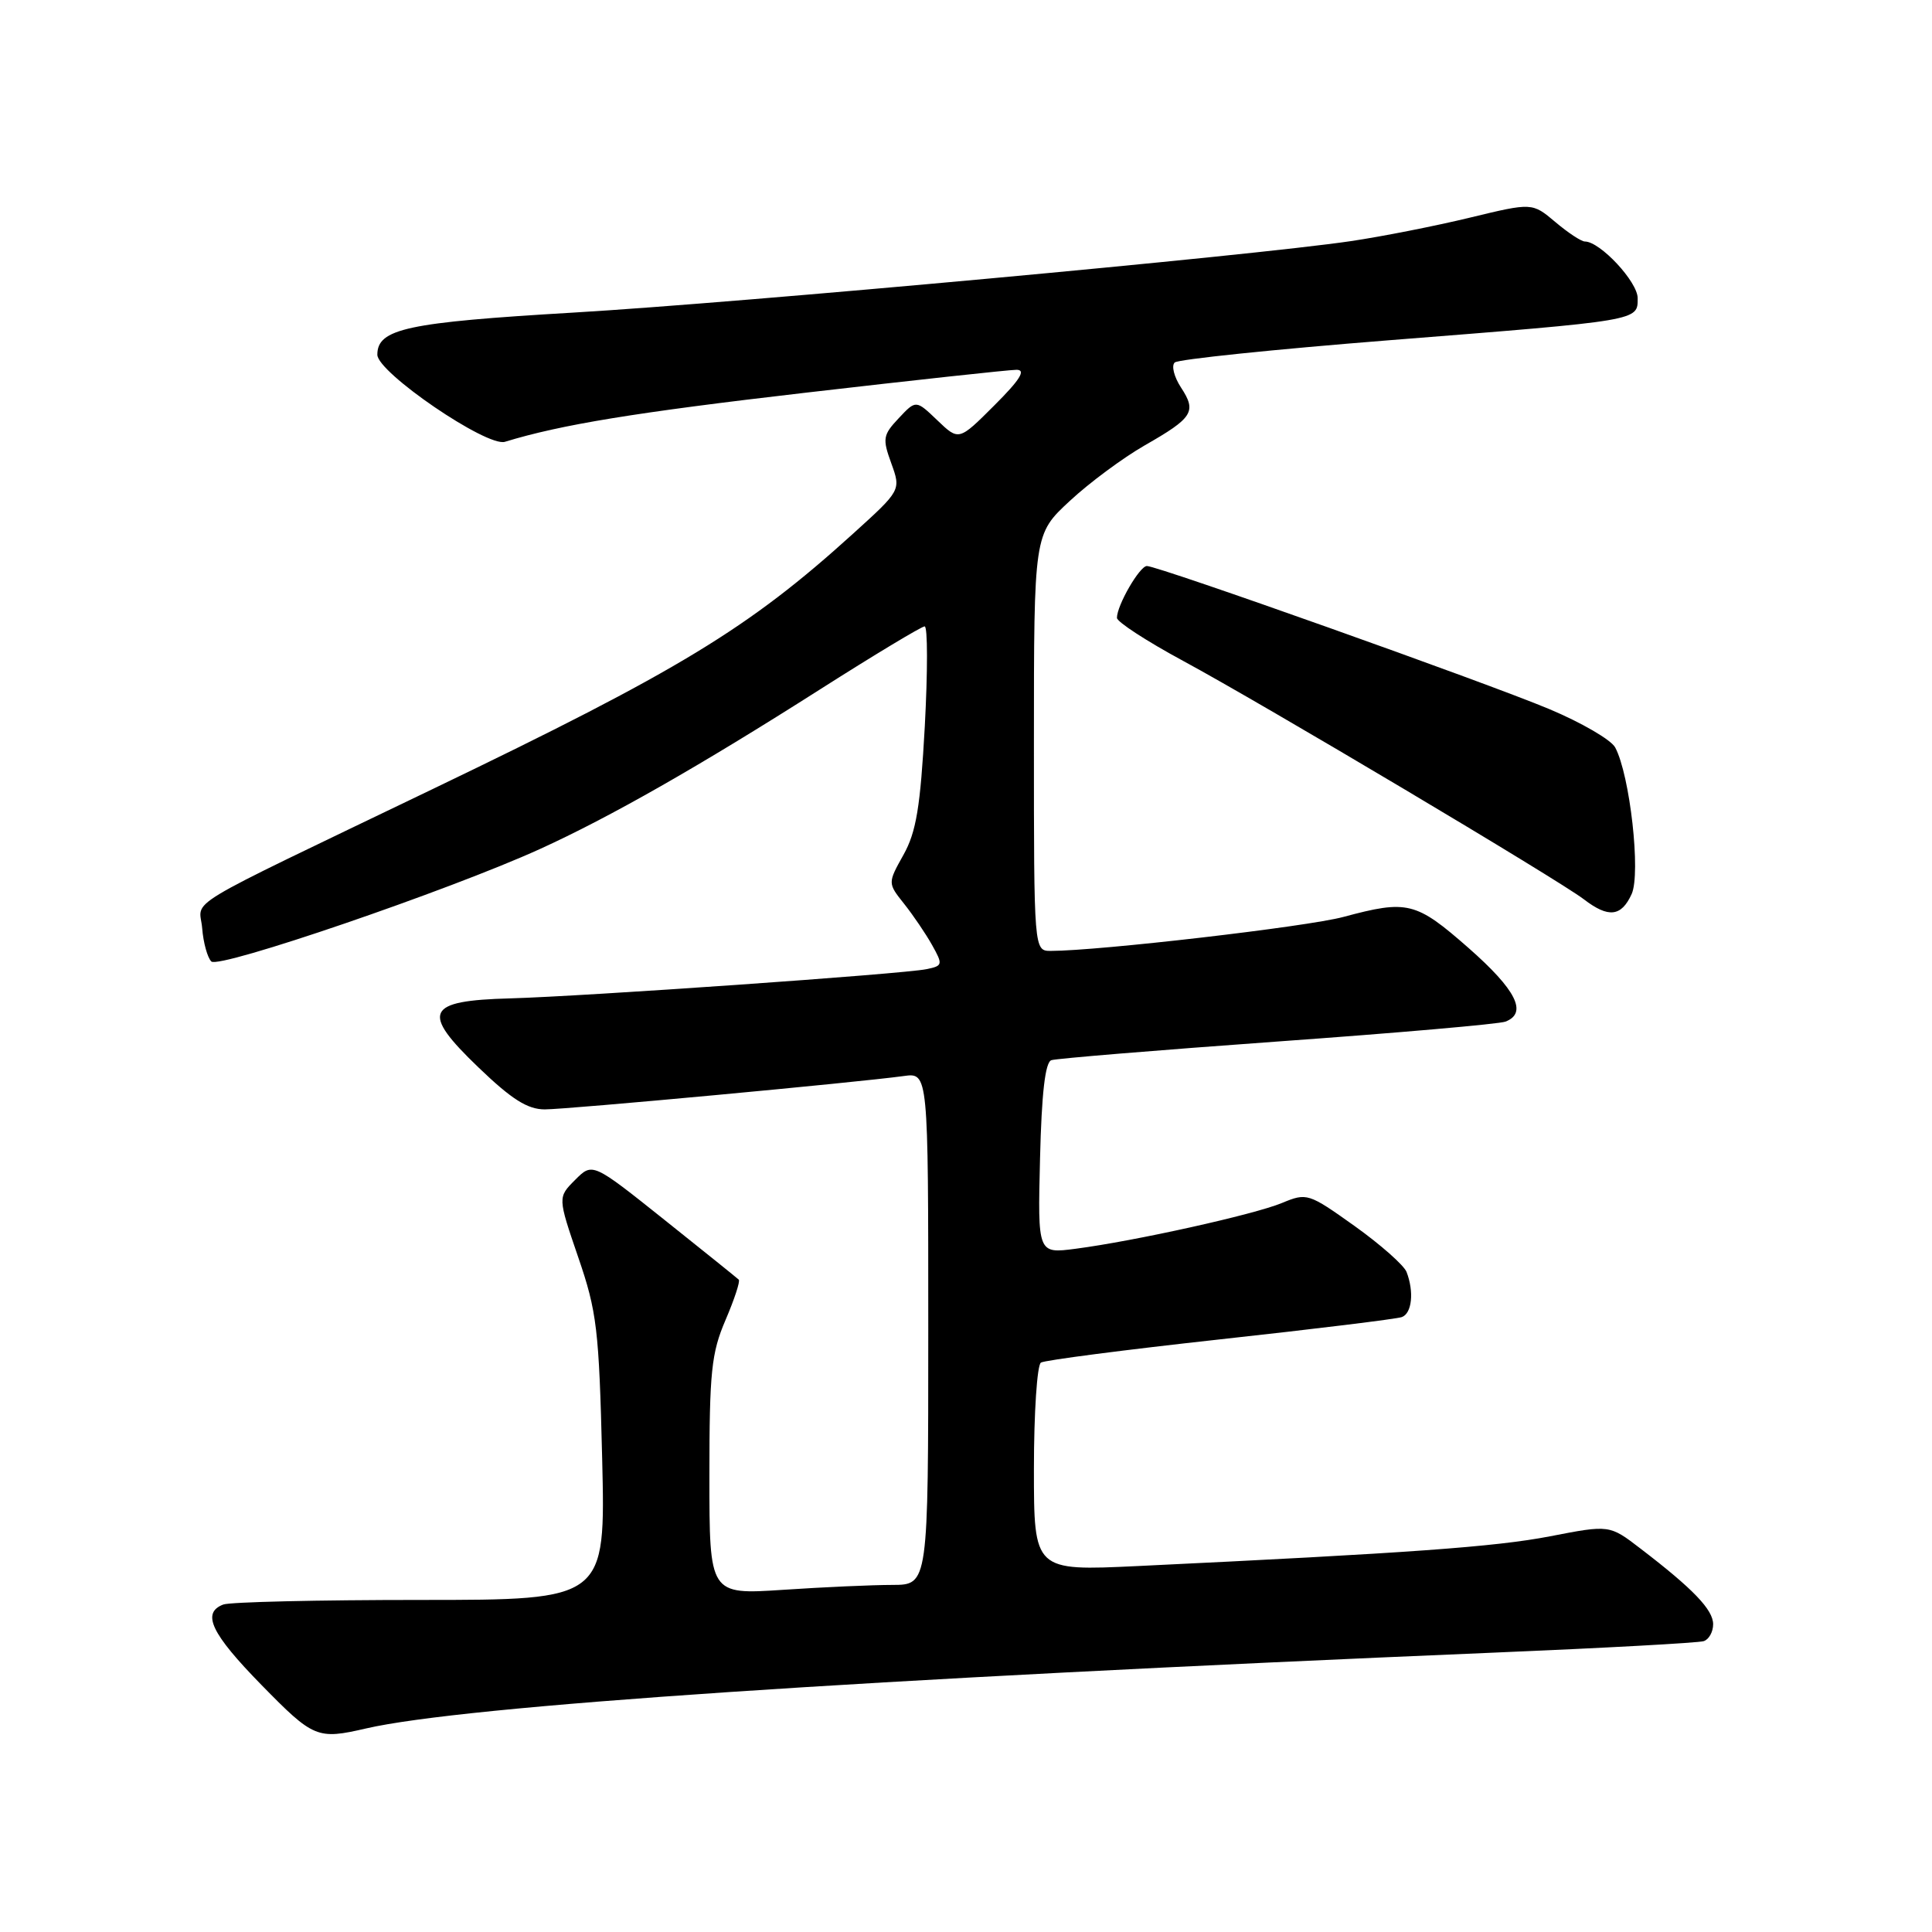 <?xml version="1.0" encoding="UTF-8" standalone="no"?>
<!DOCTYPE svg PUBLIC "-//W3C//DTD SVG 1.1//EN" "http://www.w3.org/Graphics/SVG/1.1/DTD/svg11.dtd" >
<svg xmlns="http://www.w3.org/2000/svg" xmlns:xlink="http://www.w3.org/1999/xlink" version="1.1" viewBox="0 0 256 256">
 <g >
 <path fill="currentColor"
d=" M 48.50 229.03 C 61.44 226.04 113.98 222.51 198.00 218.98 C 212.57 218.37 225.06 217.69 225.75 217.46 C 226.44 217.24 227.00 216.23 227.00 215.22 C 227.00 213.30 224.36 210.54 217.38 205.20 C 213.27 202.04 213.27 202.04 205.38 203.57 C 198.10 204.97 186.76 205.79 150.75 207.51 C 137.00 208.16 137.00 208.16 137.00 194.64 C 137.00 187.20 137.42 180.86 137.93 180.55 C 138.44 180.23 149.12 178.85 161.68 177.47 C 174.23 176.10 185.06 174.77 185.75 174.52 C 187.09 174.03 187.39 171.18 186.38 168.55 C 186.04 167.66 182.94 164.92 179.50 162.46 C 173.38 158.10 173.17 158.03 169.87 159.40 C 166.16 160.94 150.34 164.45 142.50 165.47 C 137.50 166.12 137.50 166.12 137.81 153.51 C 138.02 144.88 138.49 140.76 139.31 140.48 C 139.96 140.26 153.43 139.15 169.23 138.01 C 185.03 136.88 198.65 135.69 199.48 135.37 C 202.45 134.23 200.91 131.17 194.60 125.62 C 187.60 119.48 186.52 119.21 178.00 121.50 C 173.23 122.79 145.64 125.99 139.25 126.00 C 137.00 126.00 137.00 126.00 137.00 98.39 C 137.00 70.78 137.00 70.78 141.75 66.38 C 144.36 63.95 148.83 60.65 151.67 59.02 C 158.08 55.36 158.59 54.55 156.49 51.35 C 155.57 49.94 155.19 48.45 155.66 48.03 C 156.12 47.61 168.88 46.29 184.00 45.09 C 217.43 42.45 217.00 42.52 217.00 39.51 C 217.00 37.34 212.02 32.00 210.00 32.00 C 209.53 32.00 207.77 30.84 206.09 29.42 C 203.03 26.84 203.03 26.84 194.76 28.84 C 190.22 29.94 183.12 31.34 179.00 31.95 C 165.79 33.90 98.23 40.11 75.98 41.42 C 53.92 42.72 50.00 43.56 50.00 47.00 C 50.00 49.36 64.53 59.28 66.91 58.54 C 74.34 56.26 84.19 54.65 106.71 52.04 C 121.13 50.37 133.73 49.00 134.70 49.00 C 135.98 49.00 135.17 50.31 131.76 53.71 C 127.05 58.42 127.05 58.42 124.21 55.70 C 121.37 52.98 121.37 52.98 119.09 55.41 C 116.99 57.64 116.91 58.12 118.10 61.39 C 119.39 64.96 119.39 64.96 113.02 70.73 C 99.19 83.27 90.00 88.85 57.30 104.57 C 23.08 121.03 26.46 118.99 26.79 123.00 C 26.94 124.91 27.49 126.89 28.00 127.40 C 29.01 128.41 59.51 117.97 71.50 112.52 C 80.82 108.28 92.68 101.52 108.64 91.36 C 115.87 86.76 122.12 83.00 122.52 83.00 C 122.93 83.00 122.93 88.96 122.54 96.25 C 121.95 106.93 121.41 110.23 119.72 113.26 C 117.62 117.02 117.62 117.02 119.80 119.76 C 121.00 121.27 122.67 123.73 123.51 125.23 C 124.96 127.82 124.92 127.98 122.76 128.42 C 119.68 129.06 77.40 132.02 67.61 132.29 C 56.40 132.59 55.72 134.07 63.39 141.43 C 67.80 145.67 69.90 147.00 72.19 147.00 C 75.21 147.00 113.67 143.42 119.75 142.58 C 123.00 142.13 123.00 142.13 123.00 176.06 C 123.00 210.00 123.00 210.00 118.25 210.01 C 115.64 210.01 109.11 210.30 103.75 210.66 C 94.00 211.30 94.00 211.30 94.00 195.59 C 94.00 181.75 94.26 179.28 96.14 174.90 C 97.31 172.17 98.10 169.77 97.89 169.56 C 97.67 169.35 93.23 165.77 88.01 161.61 C 78.51 154.03 78.51 154.03 76.21 156.34 C 73.90 158.65 73.90 158.65 76.61 166.57 C 79.10 173.81 79.37 176.13 79.79 193.25 C 80.24 212.00 80.24 212.00 55.70 212.00 C 42.21 212.00 30.45 212.27 29.58 212.61 C 26.68 213.72 27.97 216.44 34.63 223.25 C 41.55 230.32 42.04 230.52 48.50 229.03 Z  M 216.20 118.47 C 217.44 115.74 215.98 102.70 214.02 99.04 C 213.48 98.03 209.54 95.74 205.27 93.95 C 196.85 90.42 153.47 75.00 151.97 75.00 C 151.01 75.00 148.00 80.20 148.00 81.87 C 148.00 82.40 151.94 84.96 156.75 87.56 C 167.27 93.24 206.52 116.59 209.88 119.17 C 213.13 121.66 214.83 121.47 216.20 118.47 Z "/>
</g>
</svg>
